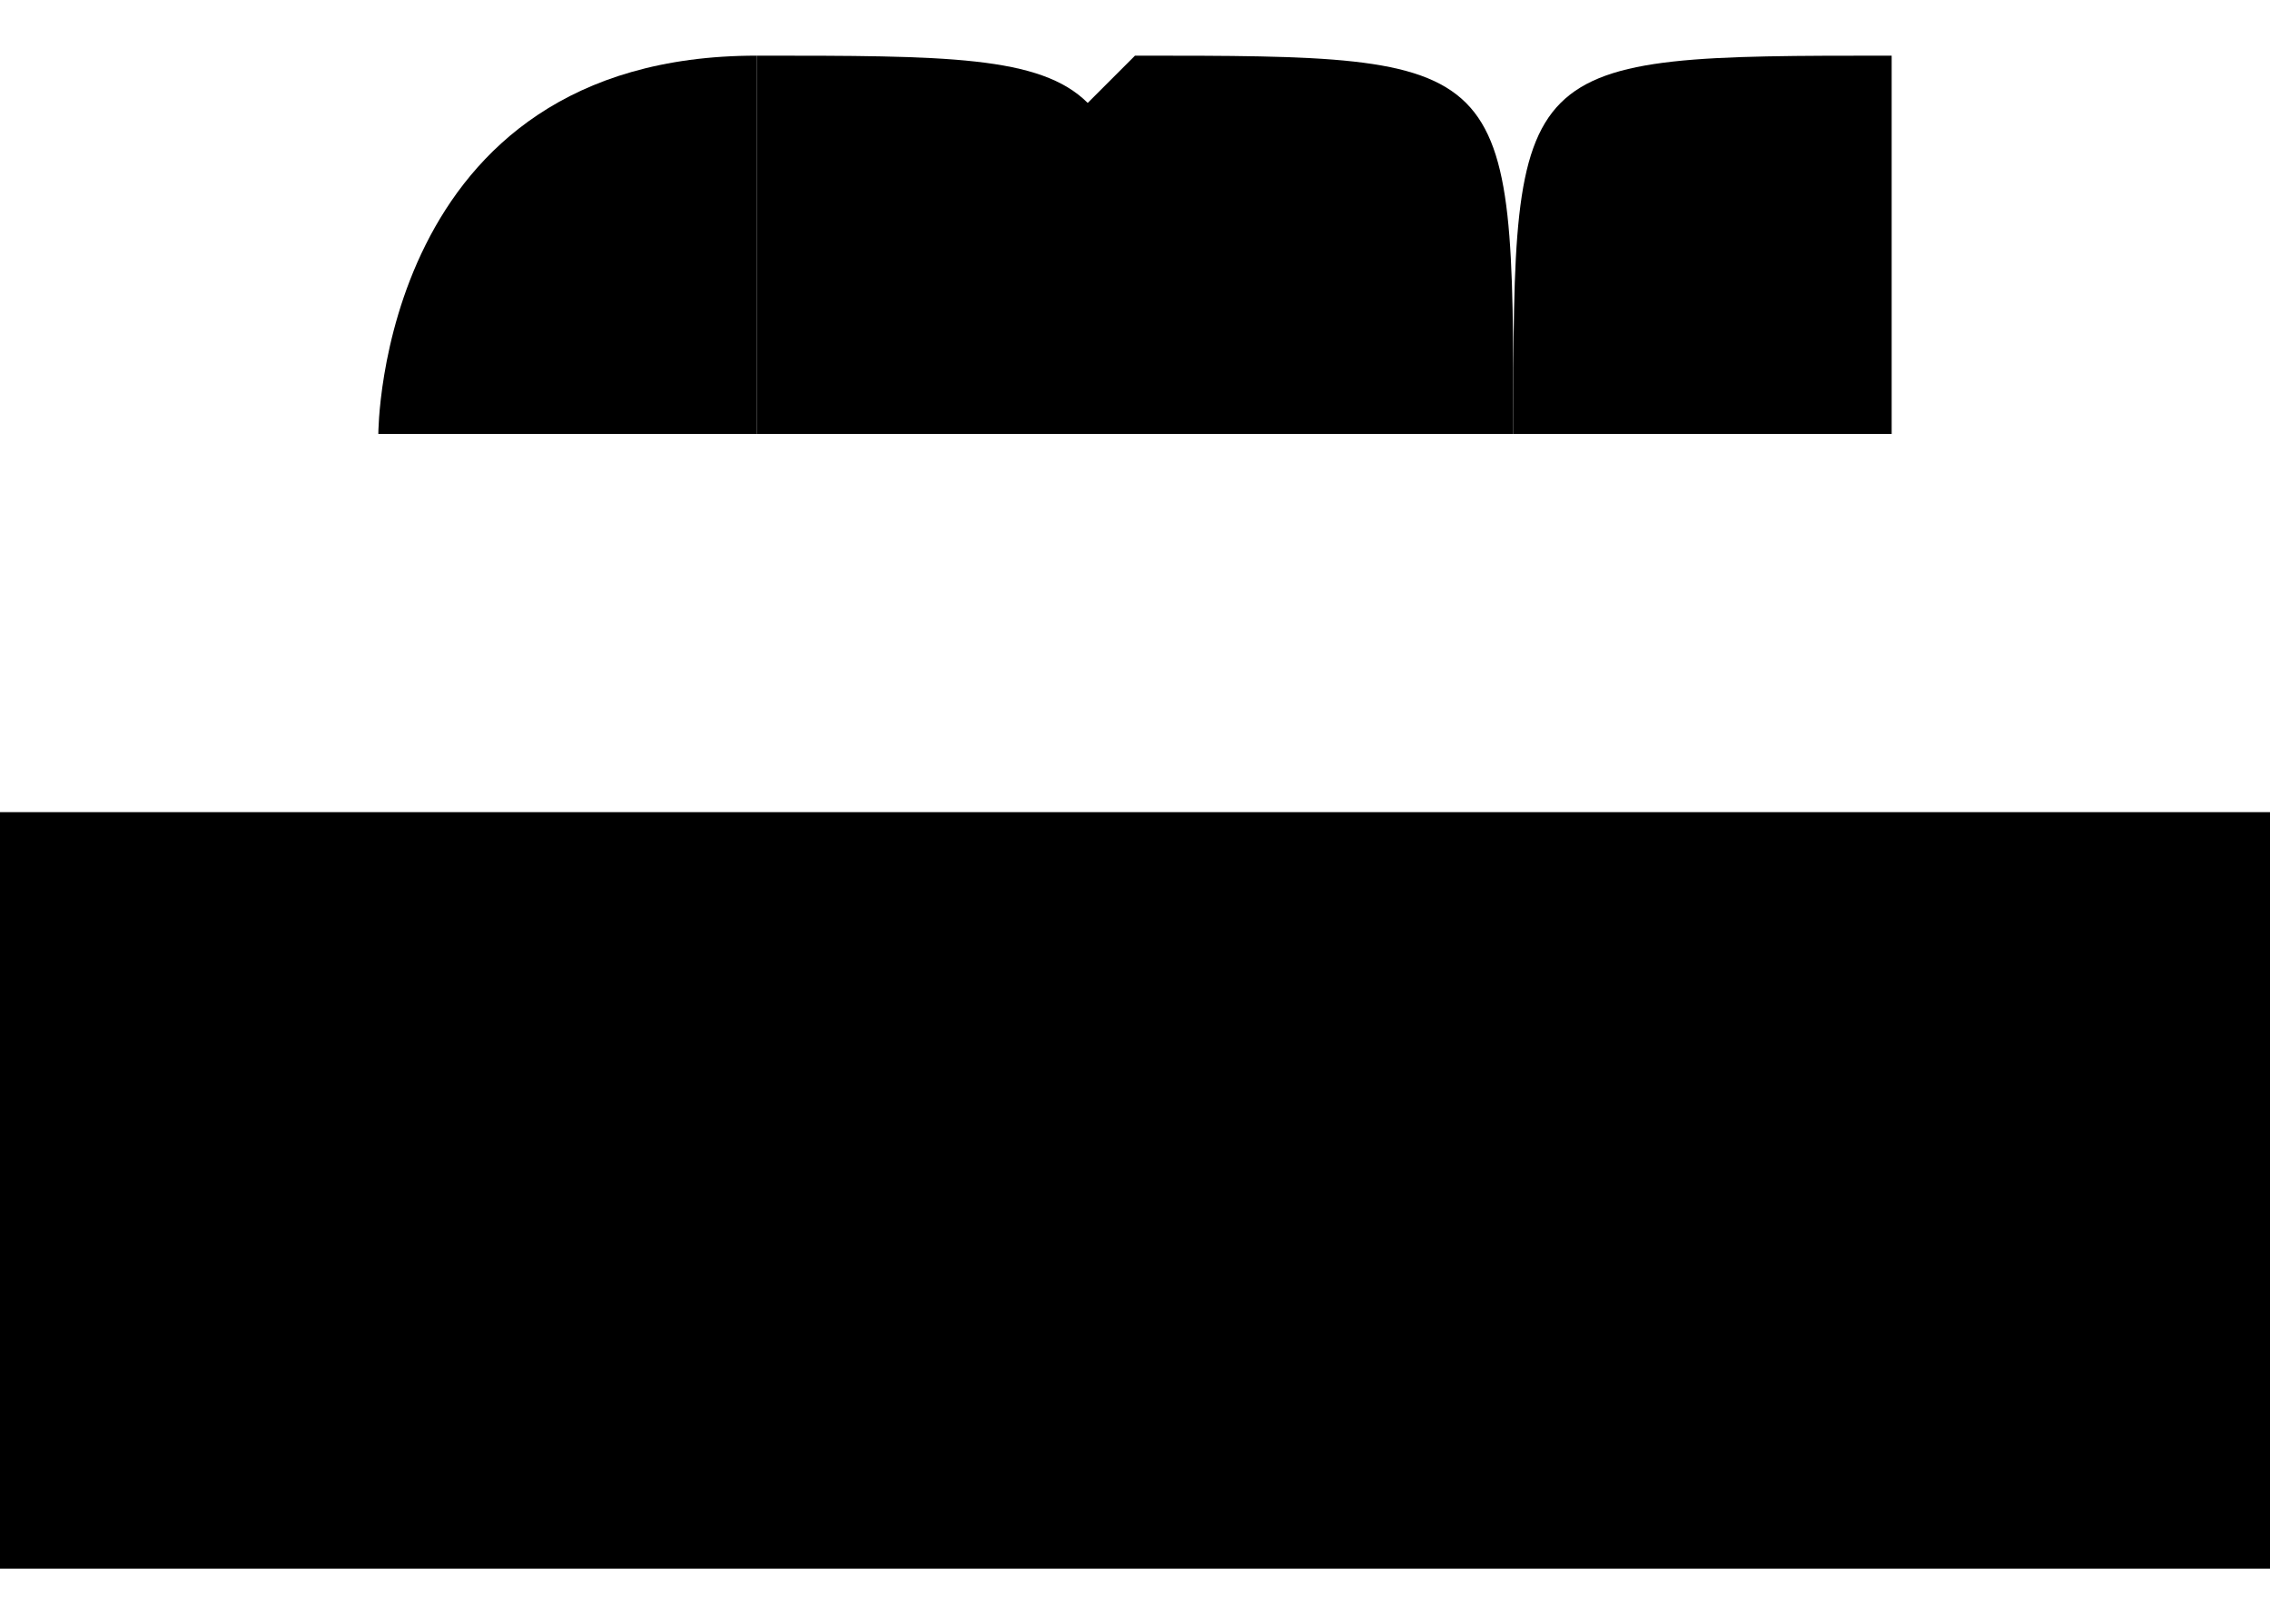 <?xml version="1.0" encoding="UTF-8"?>
<!DOCTYPE svg PUBLIC "-//W3C//DTD SVG 1.1//EN" "http://www.w3.org/Graphics/SVG/1.1/DTD/svg11.dtd">
<!-- Creator: CorelDRAW X7 -->
<svg xmlns="http://www.w3.org/2000/svg" xml:space="preserve" width="2.603mm" height="1.863mm" version="1.1" style="shape-rendering:geometricPrecision; text-rendering:geometricPrecision; image-rendering:optimizeQuality; fill-rule:evenodd; clip-rule:evenodd"
viewBox="0 0 6 4"
 xmlns:xlink="http://www.w3.org/1999/xlink">
 <defs>
  <style type="text/css">
   <![CDATA[
    .fil0 {fill:black}
   ]]>
  </style>
 </defs>
 <g id="Слой_x0020_1">
  <g id="_2368313367520">
   <g id="_2368308863952">
    <path class="fil0" d="M6 2c0,0 0,0 0,0l-5 0c-1,0 -1,0 -1,0l0 2 0 0c0,0 0,0 0,0l6 0c0,0 0,0 0,0l0 -2z"/>
    <g>
     <path class="fil0" d="M1 1c0,0 0,0 0,0l0 0c0,0 0,0 0,0zm0 1c0,0 0,0 0,0 0,0 0,0 0,0l0 0z"/>
     <path class="fil0" d="M2 0c0,0 0,1 0,1 0,0 0,0 0,0l-1 0c0,0 0,0 0,0 0,0 0,-1 1,-1zm0 2c0,0 0,0 0,0 0,0 -1,0 -1,0l1 0 0 0z"/>
     <path class="fil0" d="M2 0c1,0 1,0 1,1 0,0 0,0 -1,0l0 0c0,0 0,0 0,0 0,-1 0,-1 0,-1z"/>
     <path class="fil0" d="M3 0c0,0 0,1 0,1 0,0 0,0 0,0l-1 0c0,0 0,0 0,0 0,0 1,-1 1,-1z"/>
     <path class="fil0" d="M3 0c1,0 1,0 1,1 0,0 0,0 -1,0 0,0 0,0 0,0 0,-1 0,-1 0,-1z"/>
     <path class="fil0" d="M4 0c0,0 0,0 0,1 0,0 0,0 0,0l0 0c0,0 0,0 0,0 0,-1 0,-1 0,-1l0 0z"/>
     <path class="fil0" d="M5 0c0,0 0,0 0,1 0,0 0,0 0,0l-1 0c0,0 0,0 0,0 0,-1 0,-1 1,-1z"/>
     <path class="fil0" d="M5 1c0,0 0,0 1,0l-1 0c0,0 0,0 0,0zm0 1c0,0 0,0 0,0 0,0 0,0 0,0l0 0 0 0z"/>
     <path class="fil0" d="M4 1c1,0 1,0 1,0l-1 0c0,0 0,0 0,0zm1 1c0,0 0,0 -1,0 0,0 0,0 0,0l1 0z"/>
     <path class="fil0" d="M4 1c0,0 0,0 0,0l0 0c0,0 0,0 0,0zm0 1c0,0 0,0 0,0 0,0 0,0 0,0l0 0z"/>
     <path class="fil0" d="M3 1c0,0 1,0 1,0l-1 0c0,0 0,0 0,0zm1 1c0,0 -1,0 -1,0 0,0 0,0 0,0l1 0z"/>
     <path class="fil0" d="M2 1c1,0 1,0 1,0l-1 0c0,0 0,0 0,0zm1 1c0,0 0,0 -1,0 0,0 0,0 0,0l1 0z"/>
    </g>
   </g>
  </g>
 </g>
</svg>

